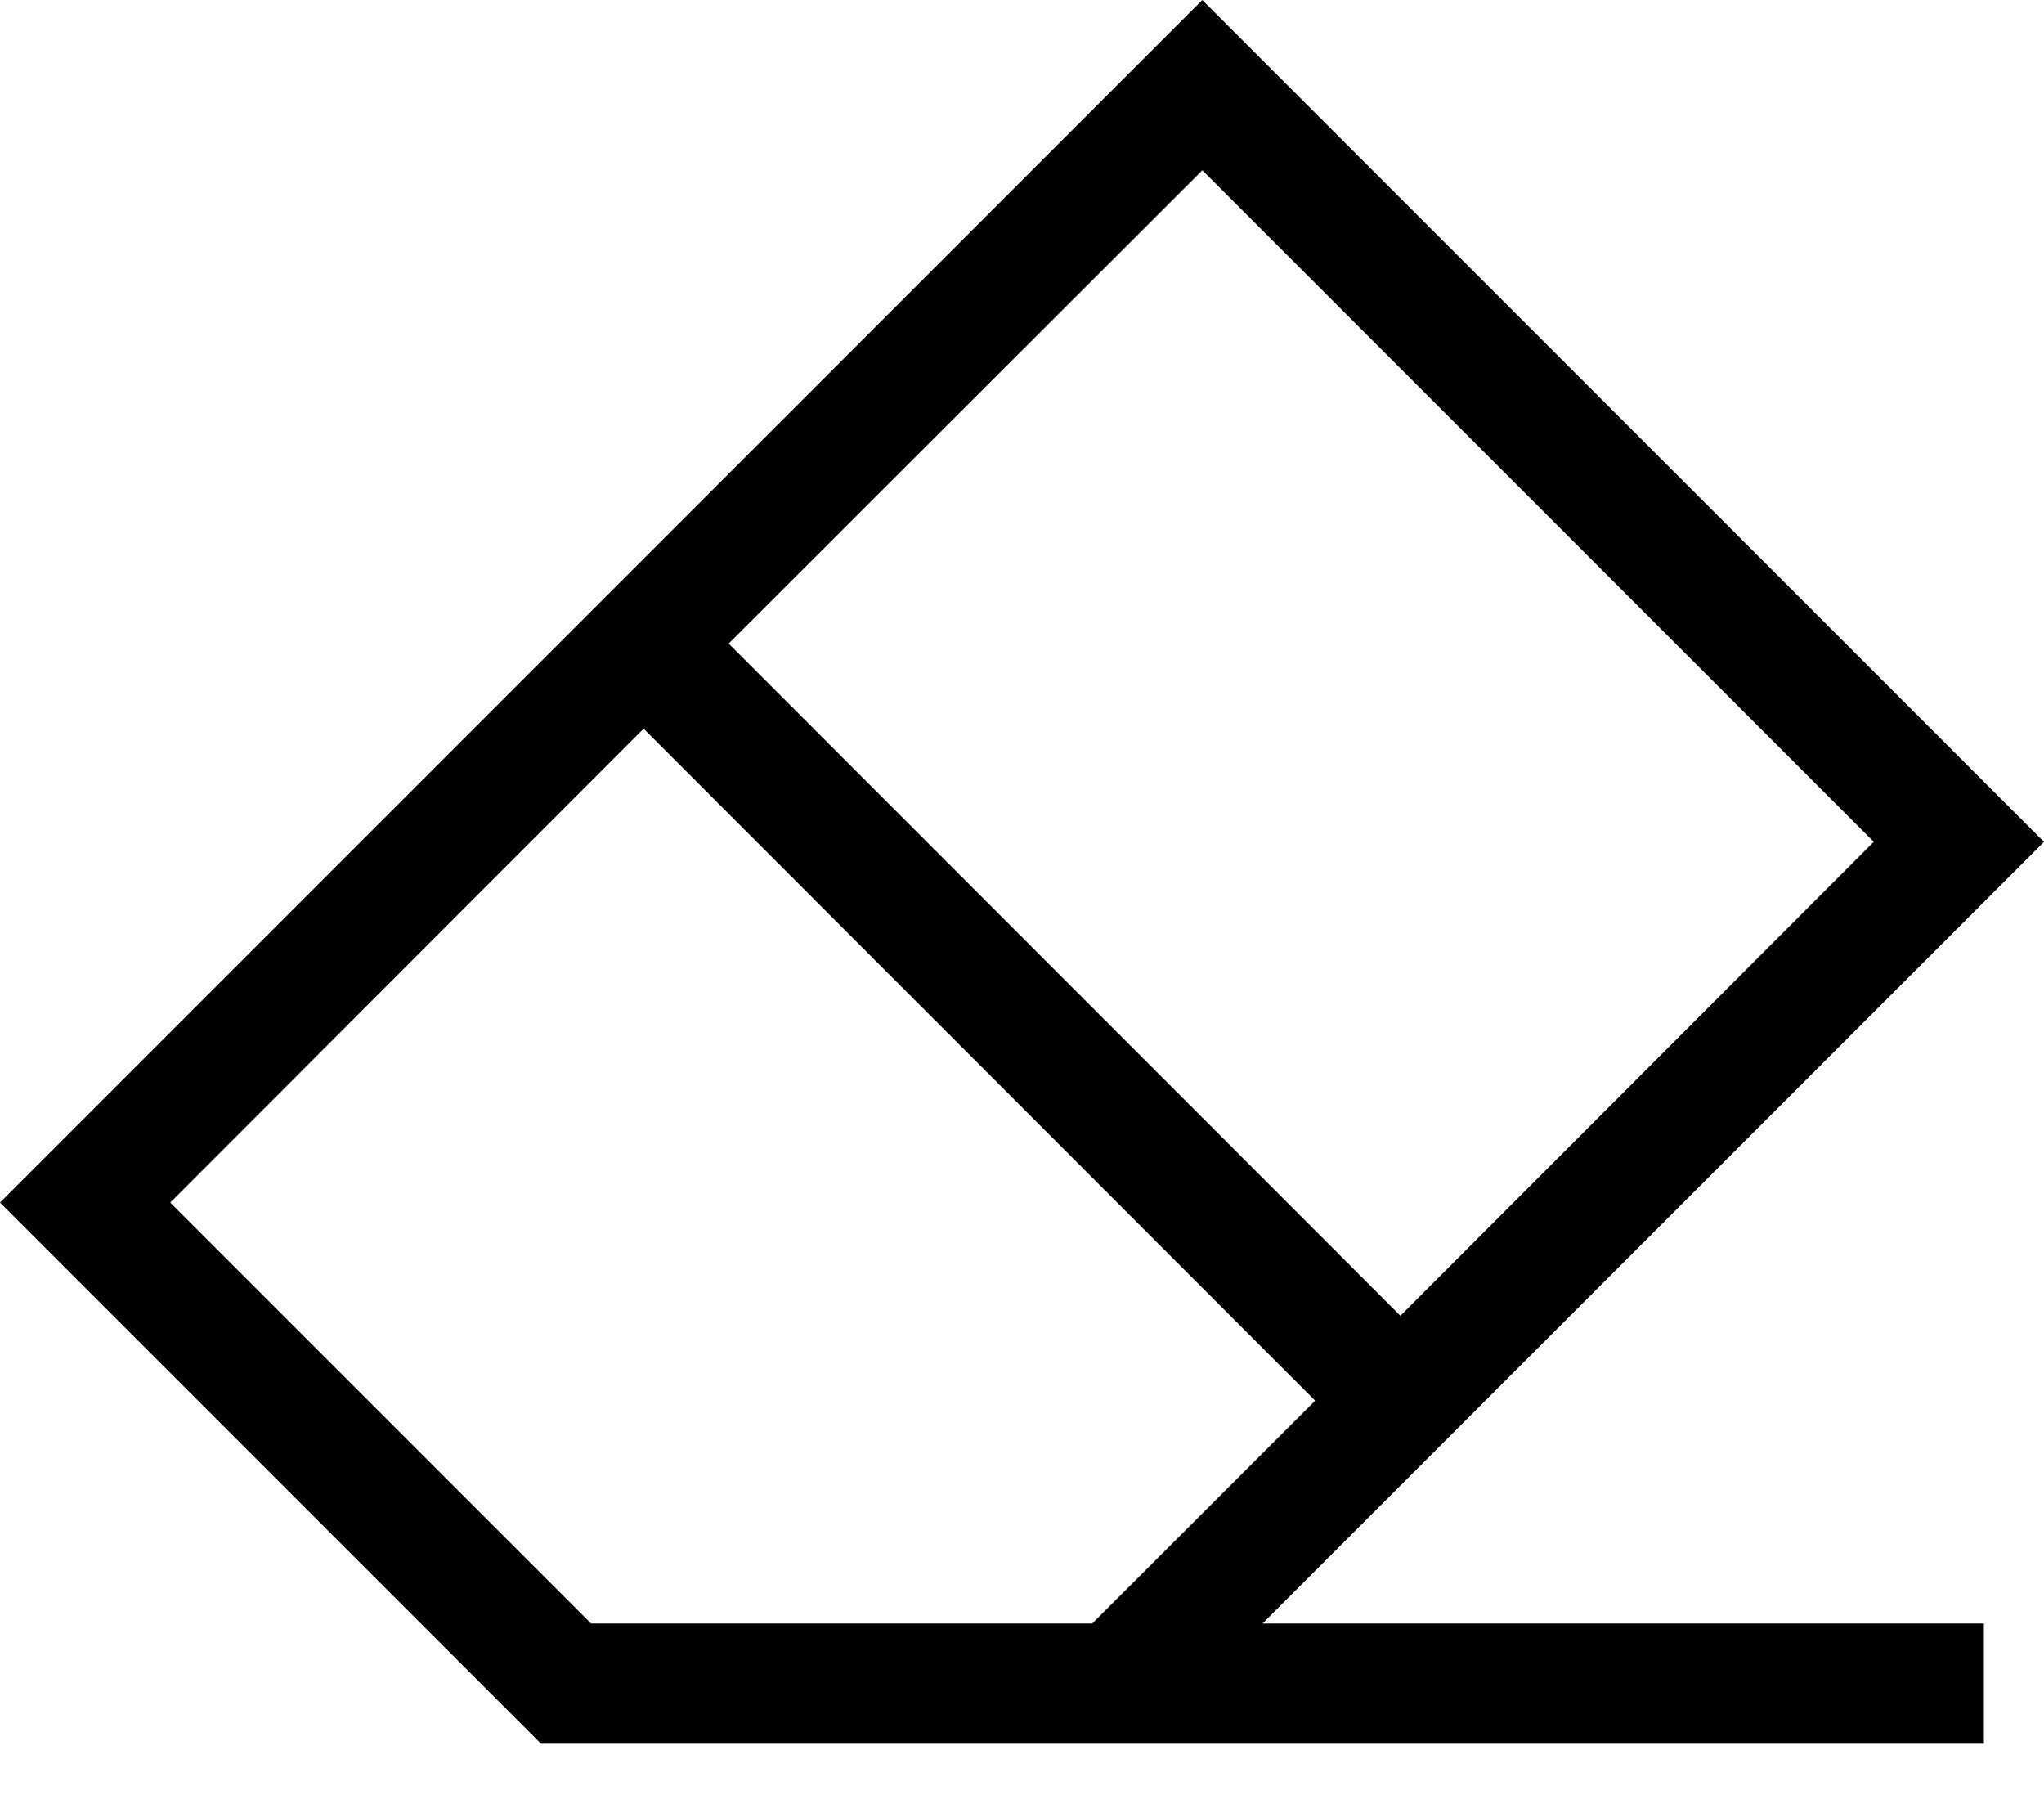 <svg width="17" height="15" viewBox="0 0 17 15" fill="none" xmlns="http://www.w3.org/2000/svg">
<path d="M4.916 13.5H9.084L10.938 11.647L5.353 6.059L1.416 10L4.916 13.5ZM6.062 5.353L11.647 10.941L15.584 7L10 1.416L6.059 5.353H6.062ZM0.706 10.706L0 10L0.706 9.294L9.294 0.706L10 0L10.706 0.706L16.294 6.294L17 7L16.294 7.706L10.5 13.5H16H16.5V14.5H16H9H4.5L0.706 10.706Z" fill="black"/>
</svg>
